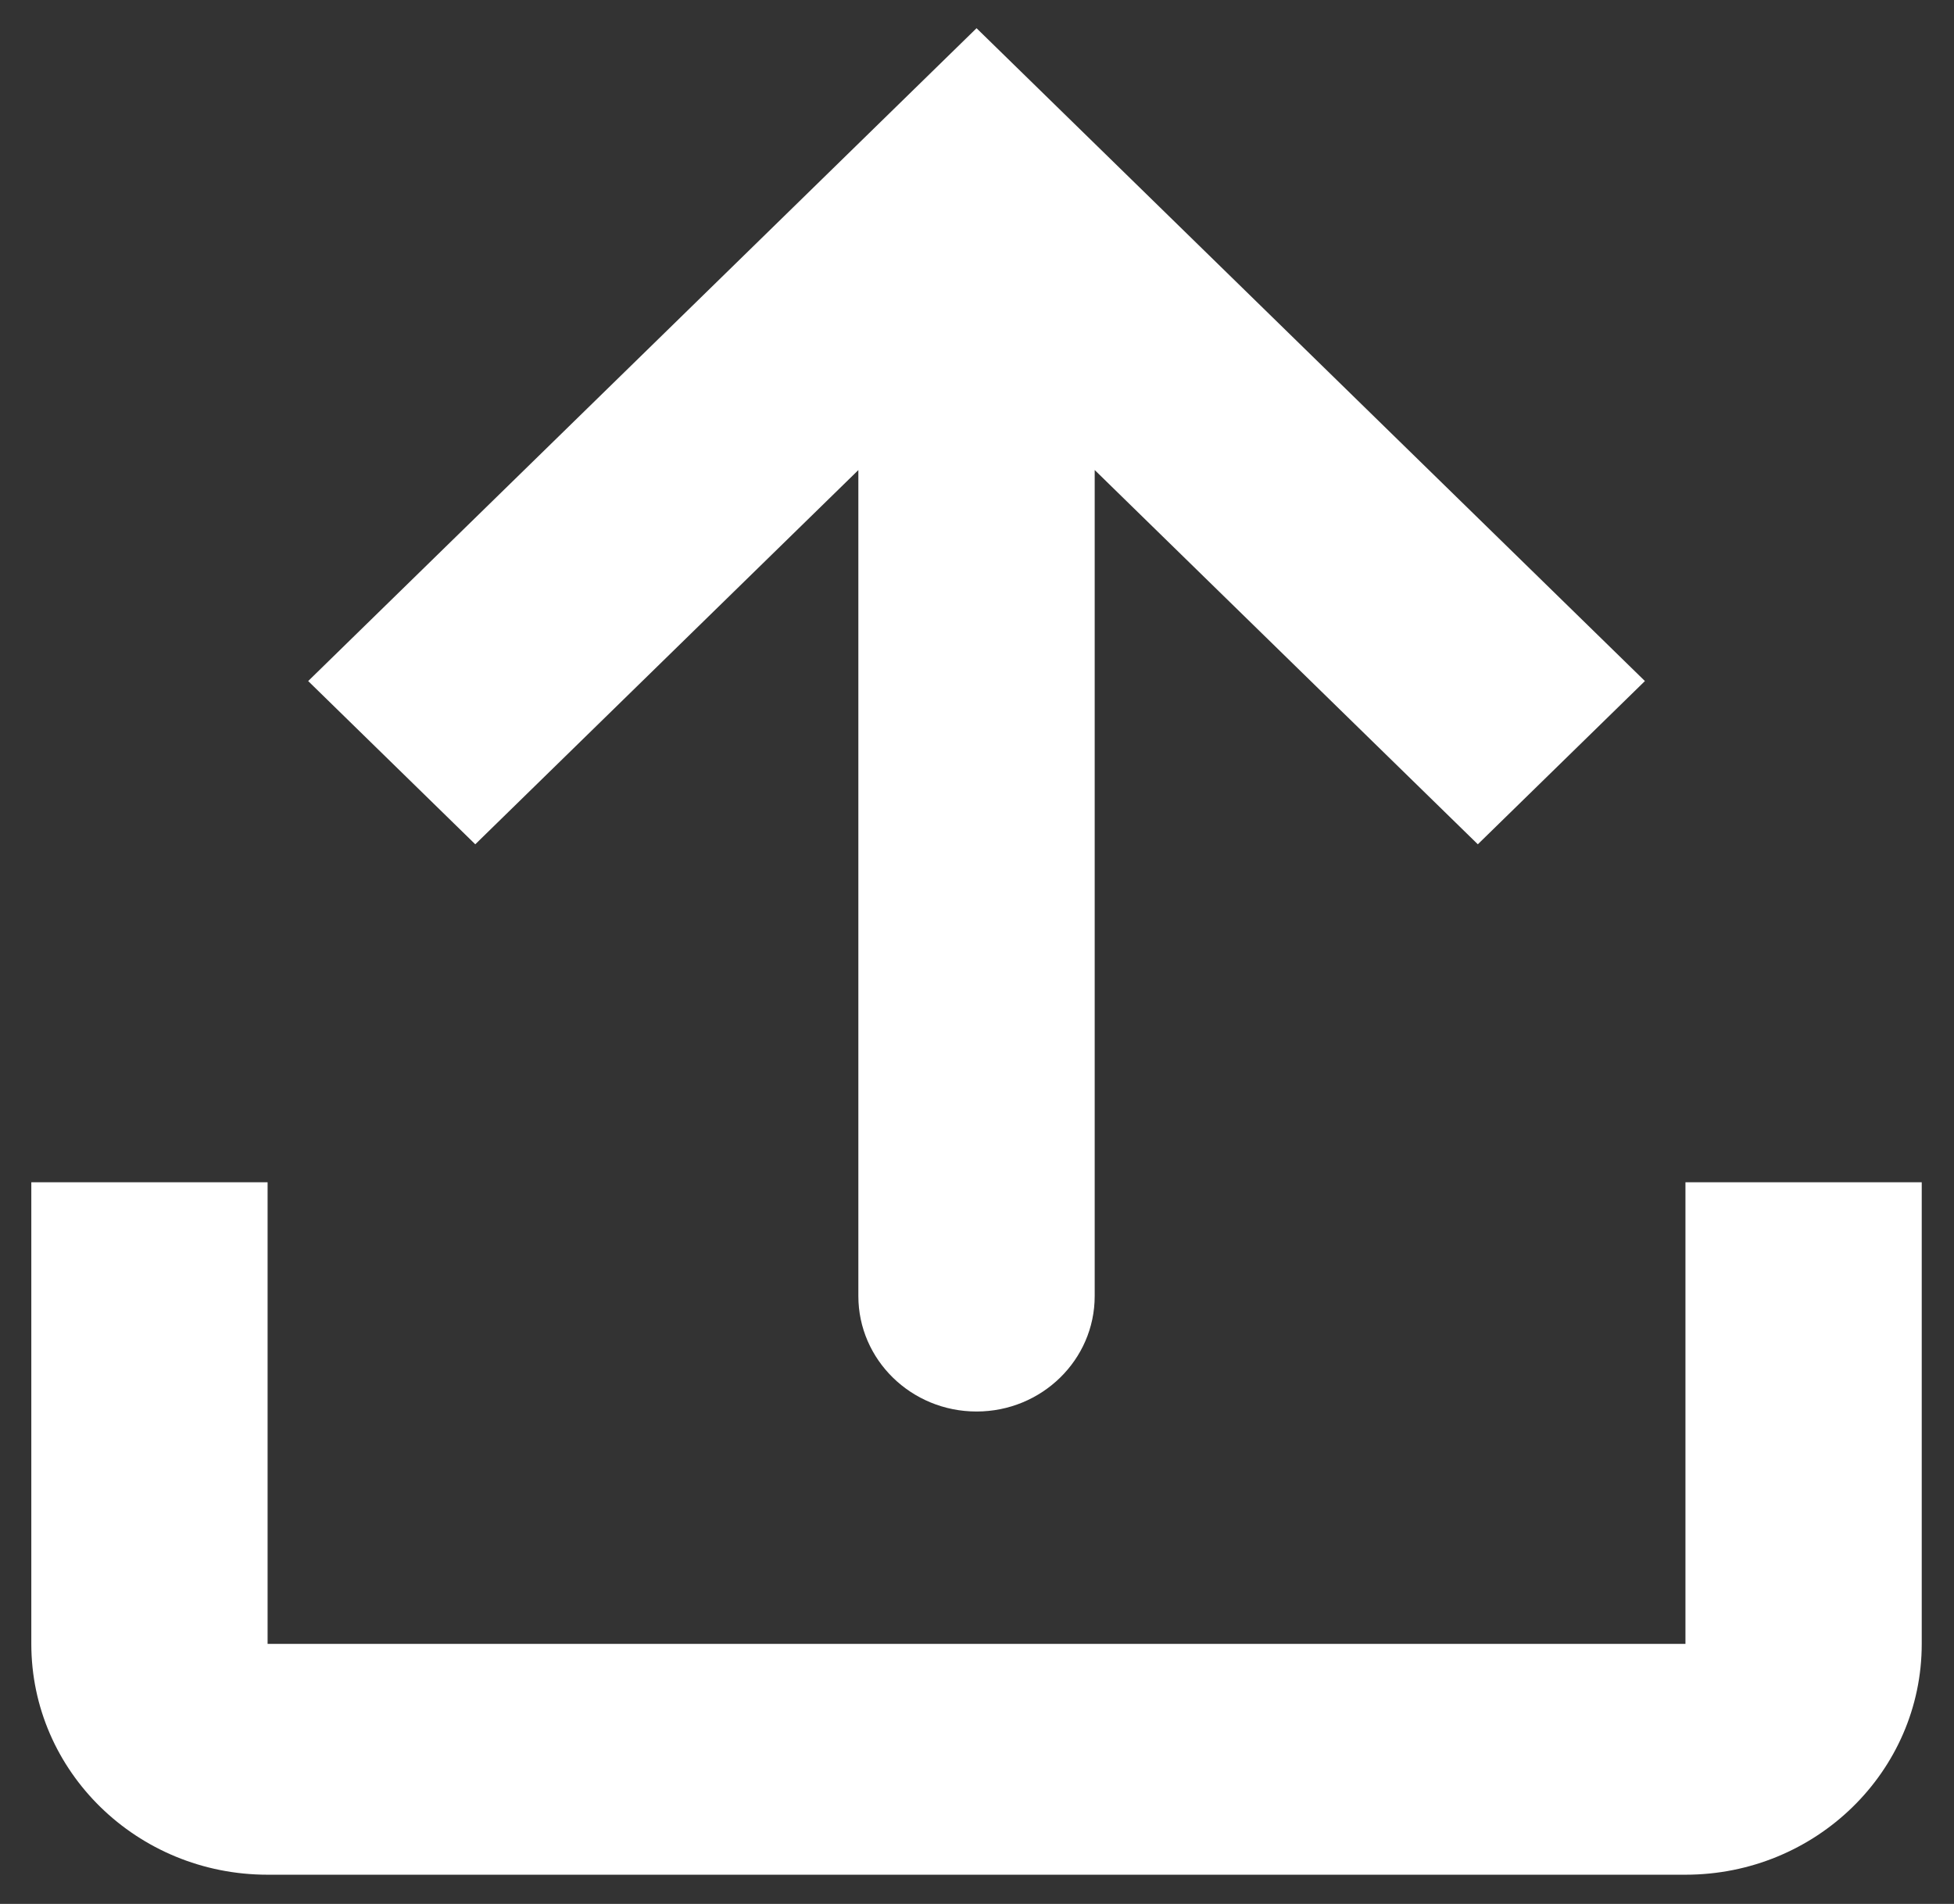 <svg width="39" height="38" viewBox="0 0 39 38" fill="none" xmlns="http://www.w3.org/2000/svg">
<rect x="0" y="0" width="39" height="38" fill="#333333" stroke="none"/>
<path d="M17.132 25.868C17.132 27.14 18.188 28.172 19.491 28.172C20.793 28.172 21.849 27.14 21.849 25.868V9.381L29.496 16.851L32.831 13.593L19.491 0.563L6.151 13.593L9.486 16.851L17.132 9.382V25.868Z" fill="white"/>
<path d="M0.625 23.597H5.341V32.81H33.64V23.597H38.356V32.81C38.356 35.355 36.244 37.417 33.64 37.417H5.341C2.737 37.417 0.625 35.355 0.625 32.81V23.597Z" fill="white"/>
</svg>
